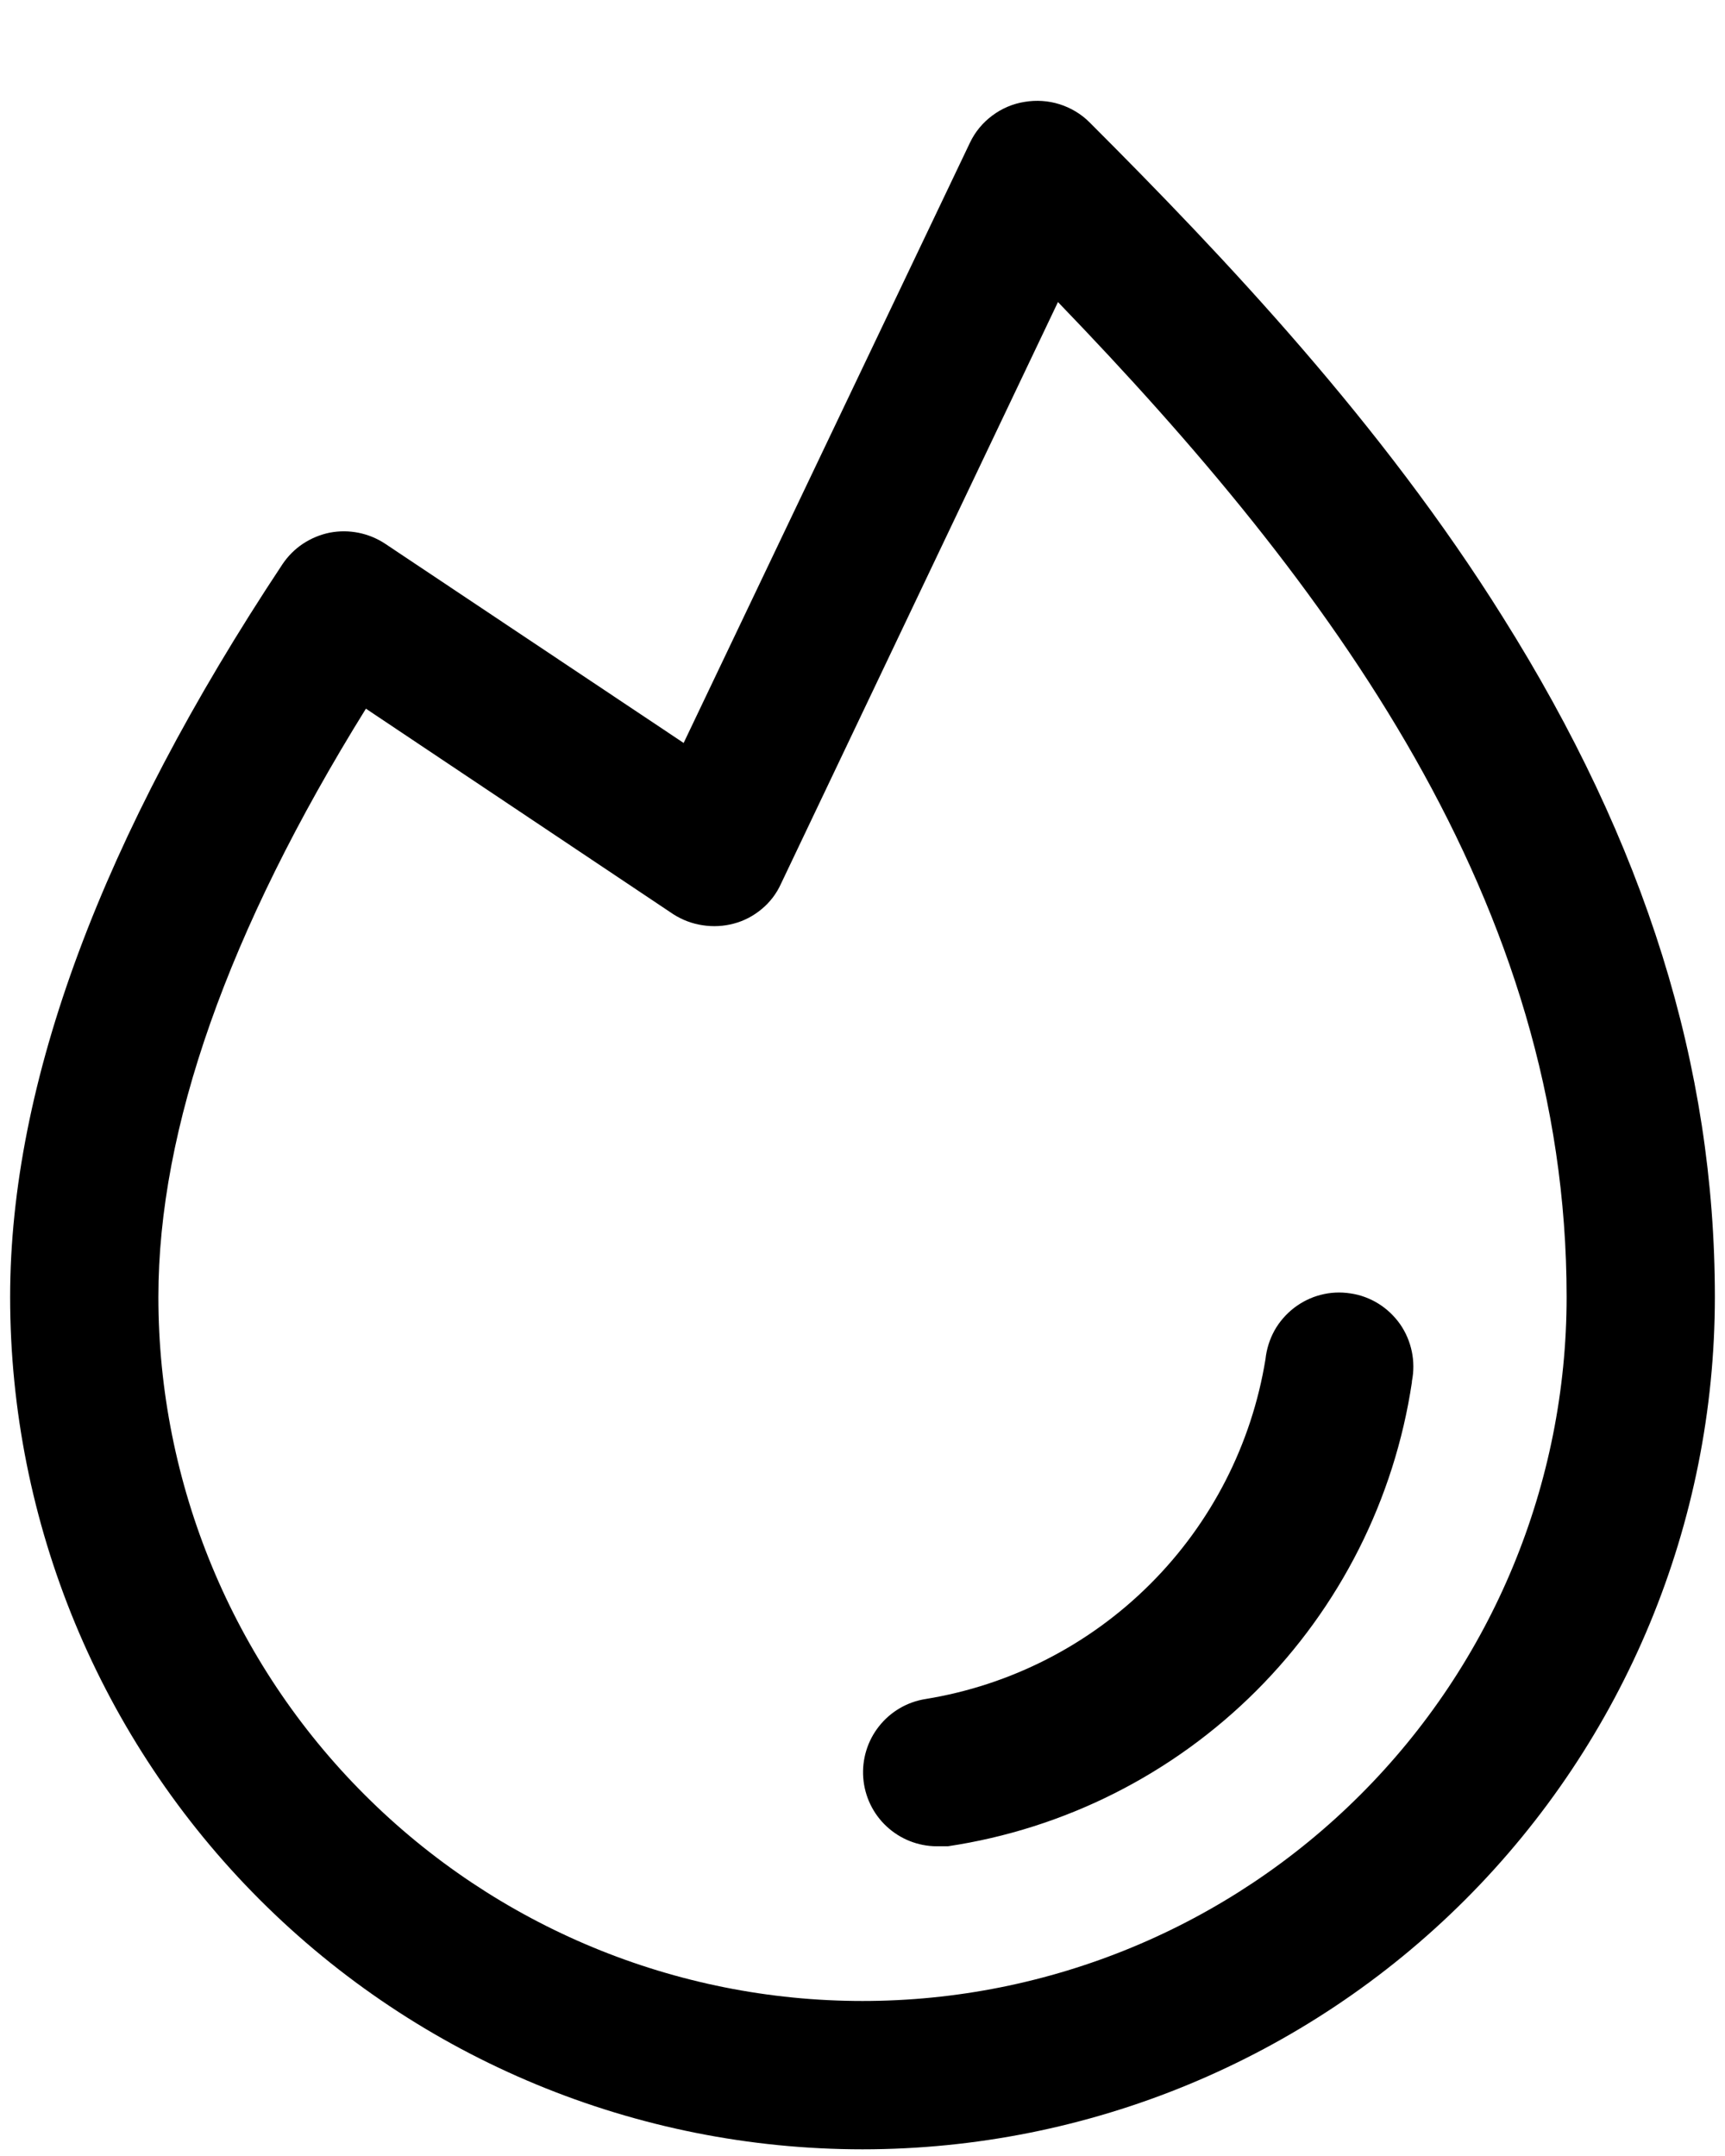 <svg width="16" height="20" viewBox="0 0 16 20" fill="none" xmlns="http://www.w3.org/2000/svg">
<path d="M13.096 12.822C12.934 13.906 12.428 14.909 11.653 15.684C10.878 16.459 9.874 16.965 8.791 17.127H8.688C8.515 17.126 8.349 17.06 8.223 16.942C8.097 16.825 8.02 16.664 8.007 16.492C7.994 16.32 8.046 16.149 8.153 16.014C8.26 15.878 8.414 15.788 8.584 15.761C9.374 15.633 10.104 15.259 10.67 14.693C11.236 14.127 11.61 13.397 11.738 12.607C11.748 12.514 11.776 12.425 11.821 12.343C11.866 12.262 11.928 12.191 12.001 12.134C12.075 12.077 12.159 12.035 12.249 12.012C12.339 11.988 12.433 11.984 12.525 11.998C12.617 12.011 12.706 12.044 12.785 12.093C12.864 12.142 12.932 12.207 12.986 12.283C13.039 12.359 13.076 12.446 13.095 12.537C13.114 12.628 13.114 12.722 13.096 12.813V12.822ZM15.906 12.031C15.906 14.128 15.073 16.139 13.591 17.622C12.108 19.105 10.097 19.938 8 19.938C5.903 19.938 3.892 19.105 2.409 17.622C0.927 16.139 0.094 14.128 0.094 12.031C0.094 10.046 0.945 7.76 2.62 5.234C2.671 5.158 2.735 5.094 2.81 5.044C2.886 4.994 2.97 4.959 3.059 4.941C3.237 4.907 3.422 4.944 3.574 5.045L6.341 6.892L8.997 1.323C9.044 1.224 9.115 1.138 9.204 1.072C9.292 1.006 9.395 0.962 9.504 0.945C9.612 0.927 9.723 0.934 9.828 0.967C9.932 1 10.028 1.057 10.105 1.134C11.369 2.398 12.821 3.936 13.938 5.723C15.262 7.829 15.906 9.891 15.906 12.031ZM14.531 12.031C14.531 8.37 12.348 5.431 9.813 2.802L7.244 8.198C7.203 8.289 7.142 8.369 7.066 8.432C6.99 8.496 6.901 8.543 6.805 8.568C6.711 8.593 6.613 8.598 6.517 8.583C6.421 8.569 6.329 8.534 6.247 8.482L3.394 6.574C2.113 8.637 1.469 10.467 1.469 12.031C1.469 13.763 2.157 15.425 3.382 16.649C4.607 17.874 6.268 18.562 8 18.562C9.732 18.562 11.393 17.874 12.618 16.649C13.843 15.425 14.531 13.763 14.531 12.031Z" fill="black"/>
</svg>
